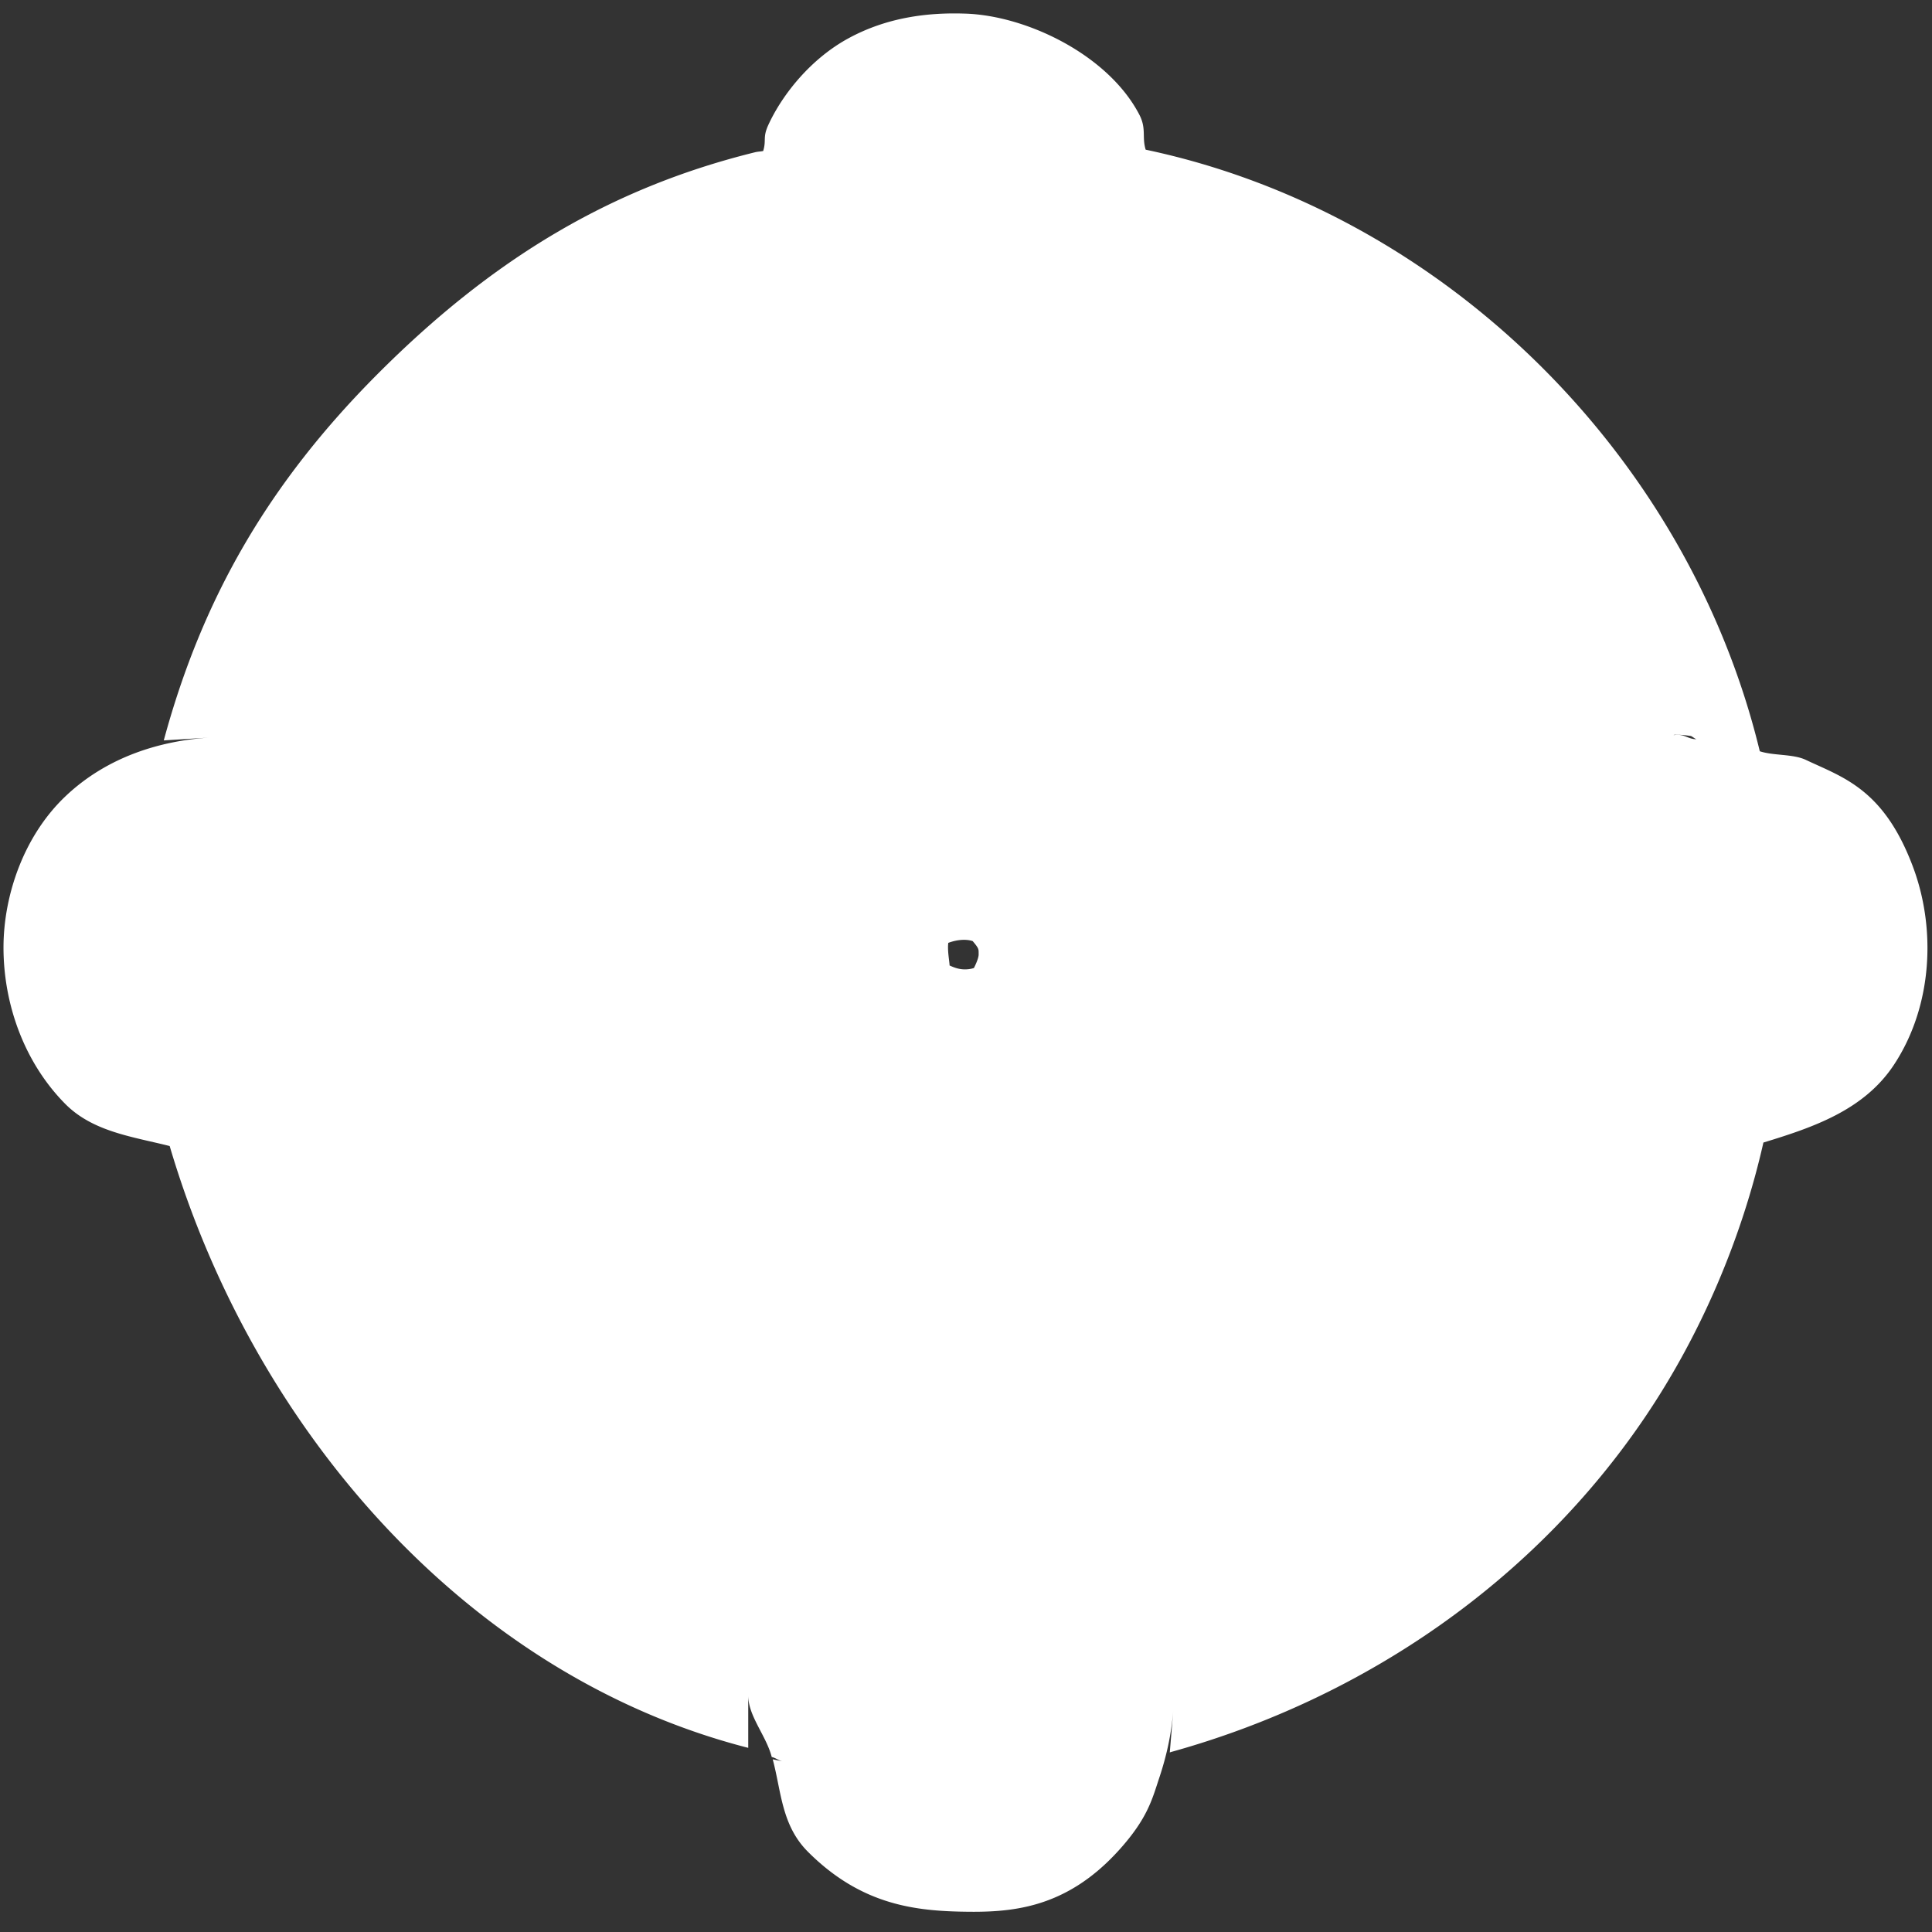 <?xml version="1.0" encoding="UTF-8" standalone="no"?>
<!-- Created with Inkscape (http://www.inkscape.org/) -->

<svg
   xmlns:dc="http://purl.org/dc/elements/1.1/"
   xmlns:cc="http://creativecommons.org/ns#"
   xmlns:rdf="http://www.w3.org/1999/02/22-rdf-syntax-ns#"
   xmlns:svg="http://www.w3.org/2000/svg"
   xmlns="http://www.w3.org/2000/svg"
   xmlns:sodipodi="http://sodipodi.sourceforge.net/DTD/sodipodi-0.dtd"
   xmlns:inkscape="http://www.inkscape.org/namespaces/inkscape"
   version="1.0"
   width="16"
   height="16"
   id="svg2"
   sodipodi:version="0.32"
   inkscape:version="0.91 r13725"
   sodipodi:docname="h_topo_buddhist_shield.svg"
   inkscape:output_extension="org.inkscape.output.svg.inkscape">
  <rect width="100%" height="100%" fill="#333333" stroke="none"/>
  <sodipodi:namedview
     inkscape:window-height="1006"
     inkscape:window-width="1920"
     inkscape:pageshadow="2"
     inkscape:pageopacity="0.0"
     guidetolerance="10.0"
     gridtolerance="10.0"
     objecttolerance="10.0"
     borderopacity="1.0"
     bordercolor="#666666"
     pagecolor="#ffffff"
     id="base"
     showgrid="false"
     inkscape:zoom="23.997436"
     inkscape:cx="4.5209634"
     inkscape:cy="8.6551961"
     inkscape:window-x="1920"
     inkscape:window-y="0"
     inkscape:current-layer="svg2"
     inkscape:window-maximized="1"
     showguides="true"
     inkscape:guide-bbox="true" />
  <defs
     id="defs4">
    <inkscape:perspective
       sodipodi:type="inkscape:persp3d"
       inkscape:vp_x="0 : 290 : 1"
       inkscape:vp_y="0 : 1000 : 0"
       inkscape:vp_z="580 : 290 : 1"
       inkscape:persp3d-origin="290 : 193.33333 : 1"
       id="perspective12" />
    <style
       type="text/css"
       id="style6">
   
    .fil0 {fill:#EF7900}
   
  </style>
    <inkscape:perspective
       id="perspective6807"
       inkscape:persp3d-origin="29.116032 : 19.410688 : 1"
       inkscape:vp_z="58.232063 : 29.116032 : 1"
       inkscape:vp_y="0 : 1000 : 0"
       inkscape:vp_x="0 : 29.116032 : 1"
       sodipodi:type="inkscape:persp3d" />
    <inkscape:perspective
       id="perspective6954"
       inkscape:persp3d-origin="290 : 193.33333 : 1"
       inkscape:vp_z="580 : 290 : 1"
       inkscape:vp_y="0 : 1000 : 0"
       inkscape:vp_x="0 : 290 : 1"
       sodipodi:type="inkscape:persp3d" />
    <inkscape:perspective
       id="perspective2541"
       inkscape:persp3d-origin="240 : 160 : 1"
       inkscape:vp_z="480 : 240 : 1"
       inkscape:vp_y="0 : 1000 : 0"
       inkscape:vp_x="0 : 240 : 1"
       sodipodi:type="inkscape:persp3d" />
    <inkscape:perspective
       id="perspective2750"
       inkscape:persp3d-origin="215 : 143.33333 : 1"
       inkscape:vp_z="430 : 215 : 1"
       inkscape:vp_y="0 : 1000 : 0"
       inkscape:vp_x="0 : 215 : 1"
       sodipodi:type="inkscape:persp3d" />
    <inkscape:perspective
       id="perspective3730"
       inkscape:persp3d-origin="88.929146 : 101.19778 : 1"
       inkscape:vp_z="177.85829 : 151.79668 : 1"
       inkscape:vp_y="0 : 1000 : 0"
       inkscape:vp_x="0 : 151.79668 : 1"
       sodipodi:type="inkscape:persp3d" />
    <marker
       inkscape:stockid="TriangleInM"
       orient="auto"
       refY="0"
       refX="0"
       id="TriangleInM-3"
       style="overflow:visible"
       inkscape:isstock="true">
      <path
         inkscape:connector-curvature="0"
         id="path4303-6"
         d="m 5.77,0 -8.65,5 0,-10 8.65,5 z"
         style="fill:#ffffff;fill-opacity:1;fill-rule:evenodd;stroke:#ffffff;stroke-width:1pt;stroke-opacity:1"
         transform="scale(-0.4,-0.4)" />
    </marker>
    <marker
       inkscape:stockid="TriangleOutM"
       orient="auto"
       refY="0"
       refX="0"
       id="TriangleOutM-7"
       style="overflow:visible"
       inkscape:isstock="true">
      <path
         inkscape:connector-curvature="0"
         id="path4312-5"
         d="m 5.77,0 -8.65,5 0,-10 8.65,5 z"
         style="fill:#ffffff;fill-opacity:1;fill-rule:evenodd;stroke:#ffffff;stroke-width:1pt;stroke-opacity:1"
         transform="scale(0.4,0.4)" />
    </marker>
    <marker
       inkscape:stockid="TriangleInM"
       orient="auto"
       refY="0"
       refX="0"
       id="TriangleInM"
       style="overflow:visible"
       inkscape:isstock="true">
      <path
         inkscape:connector-curvature="0"
         id="path4303"
         d="m 5.77,0 -8.65,5 0,-10 8.65,5 z"
         style="fill:#ffffff;fill-opacity:1;fill-rule:evenodd;stroke:#ffffff;stroke-width:1pt;stroke-opacity:1"
         transform="scale(-0.4,-0.4)" />
    </marker>
    <marker
       inkscape:stockid="TriangleOutM"
       orient="auto"
       refY="0"
       refX="0"
       id="TriangleOutM"
       style="overflow:visible"
       inkscape:isstock="true">
      <path
         inkscape:connector-curvature="0"
         id="path4312"
         d="m 5.77,0 -8.65,5 0,-10 8.65,5 z"
         style="fill:#ffffff;fill-opacity:1;fill-rule:evenodd;stroke:#ffffff;stroke-width:1pt;stroke-opacity:1"
         transform="scale(0.4,0.4)" />
    </marker>
    <marker
       inkscape:stockid="TriangleInM"
       orient="auto"
       refY="0"
       refX="0"
       id="TriangleInM-3-3"
       style="overflow:visible"
       inkscape:isstock="true">
      <path
         inkscape:connector-curvature="0"
         id="path4303-6-6"
         d="m 5.77,0 -8.65,5 0,-10 8.65,5 z"
         style="fill:#ffffff;fill-opacity:1;fill-rule:evenodd;stroke:#ffffff;stroke-width:1pt;stroke-opacity:1"
         transform="scale(-0.4,-0.4)" />
    </marker>
    <marker
       inkscape:stockid="TriangleOutM"
       orient="auto"
       refY="0"
       refX="0"
       id="TriangleOutM-7-7"
       style="overflow:visible"
       inkscape:isstock="true">
      <path
         inkscape:connector-curvature="0"
         id="path4312-5-5"
         d="m 5.77,0 -8.65,5 0,-10 8.65,5 z"
         style="fill:#ffffff;fill-opacity:1;fill-rule:evenodd;stroke:#ffffff;stroke-width:1pt;stroke-opacity:1"
         transform="scale(0.4,0.4)" />
    </marker>
    <marker
       inkscape:stockid="TriangleInM"
       orient="auto"
       refY="0"
       refX="0"
       id="TriangleInM-3-5"
       style="overflow:visible"
       inkscape:isstock="true">
      <path
         inkscape:connector-curvature="0"
         id="path4303-6-62"
         d="m 5.77,0 -8.65,5 0,-10 8.65,5 z"
         style="fill:#ffffff;fill-opacity:1;fill-rule:evenodd;stroke:#ffffff;stroke-width:1pt;stroke-opacity:1"
         transform="scale(-0.4,-0.4)" />
    </marker>
    <marker
       inkscape:stockid="TriangleOutM"
       orient="auto"
       refY="0"
       refX="0"
       id="TriangleOutM-7-9"
       style="overflow:visible"
       inkscape:isstock="true">
      <path
         inkscape:connector-curvature="0"
         id="path4312-5-1"
         d="m 5.77,0 -8.65,5 0,-10 8.65,5 z"
         style="fill:#ffffff;fill-opacity:1;fill-rule:evenodd;stroke:#ffffff;stroke-width:1pt;stroke-opacity:1"
         transform="scale(0.4,0.4)" />
    </marker>
    <marker
       inkscape:stockid="TriangleInM"
       orient="auto"
       refY="0"
       refX="0"
       id="TriangleInM-3-0"
       style="overflow:visible"
       inkscape:isstock="true">
      <path
         inkscape:connector-curvature="0"
         id="path4303-6-9"
         d="m 5.77,0 -8.65,5 0,-10 8.65,5 z"
         style="fill:#ffffff;fill-opacity:1;fill-rule:evenodd;stroke:#ffffff;stroke-width:1pt;stroke-opacity:1"
         transform="scale(-0.4,-0.4)" />
    </marker>
    <marker
       inkscape:stockid="TriangleOutM"
       orient="auto"
       refY="0"
       refX="0"
       id="TriangleOutM-7-3"
       style="overflow:visible"
       inkscape:isstock="true">
      <path
         inkscape:connector-curvature="0"
         id="path4312-5-6"
         d="m 5.77,0 -8.65,5 0,-10 8.65,5 z"
         style="fill:#ffffff;fill-opacity:1;fill-rule:evenodd;stroke:#ffffff;stroke-width:1pt;stroke-opacity:1"
         transform="scale(0.4,0.4)" />
    </marker>
    <marker
       inkscape:stockid="TriangleInM"
       orient="auto"
       refY="0"
       refX="0"
       id="TriangleInM-0"
       style="overflow:visible"
       inkscape:isstock="true">
      <path
         inkscape:connector-curvature="0"
         id="path4303-62"
         d="m 5.77,0 -8.65,5 0,-10 8.65,5 z"
         style="fill:#ffffff;fill-opacity:1;fill-rule:evenodd;stroke:#ffffff;stroke-width:1pt;stroke-opacity:1"
         transform="scale(-0.4,-0.4)" />
    </marker>
    <marker
       inkscape:stockid="TriangleOutM"
       orient="auto"
       refY="0"
       refX="0"
       id="TriangleOutM-6"
       style="overflow:visible"
       inkscape:isstock="true">
      <path
         inkscape:connector-curvature="0"
         id="path4312-1"
         d="m 5.77,0 -8.65,5 0,-10 8.65,5 z"
         style="fill:#ffffff;fill-opacity:1;fill-rule:evenodd;stroke:#ffffff;stroke-width:1pt;stroke-opacity:1"
         transform="scale(0.4,0.4)" />
    </marker>
    <marker
       inkscape:stockid="TriangleInM"
       orient="auto"
       refY="0"
       refX="0"
       id="TriangleInM-3-0-8"
       style="overflow:visible"
       inkscape:isstock="true">
      <path
         inkscape:connector-curvature="0"
         id="path4303-6-9-7"
         d="m 5.77,0 -8.65,5 0,-10 8.65,5 z"
         style="fill:#ffffff;fill-opacity:1;fill-rule:evenodd;stroke:#ffffff;stroke-width:1pt;stroke-opacity:1"
         transform="scale(-0.4,-0.4)" />
    </marker>
    <marker
       inkscape:stockid="TriangleOutM"
       orient="auto"
       refY="0"
       refX="0"
       id="TriangleOutM-7-3-9"
       style="overflow:visible"
       inkscape:isstock="true">
      <path
         inkscape:connector-curvature="0"
         id="path4312-5-6-2"
         d="m 5.77,0 -8.65,5 0,-10 8.65,5 z"
         style="fill:#ffffff;fill-opacity:1;fill-rule:evenodd;stroke:#ffffff;stroke-width:1pt;stroke-opacity:1"
         transform="scale(0.4,0.4)" />
    </marker>
  </defs>
  <path
     sodipodi:type="inkscape:offset"
     inkscape:radius="1.0436099"
     inkscape:original="M 7.9609375 1.1425781 C 7.2013875 1.1165381 7.2444656 1.6693556 7.1972656 2.1660156 C 6.8397356 2.2458156 6.8156669 2.186925 6.4980469 2.265625 C 5.4526769 2.524615 4.7284112 2.9587687 3.8632812 3.8242188 C 3.0191712 4.6686287 2.6011125 5.3849594 2.3203125 6.4746094 L 2.1523438 7.1269531 L 1.796875 7.1484375 C 1.320965 7.1770975 1.0585938 7.4253694 1.0585938 7.8496094 C 1.0585938 8.3163394 1.365085 8.6269531 1.828125 8.6269531 C 1.976175 8.6269531 2.0552125 8.6317781 2.1953125 8.6425781 C 2.6546625 10.941468 4.54716 13.158998 6.6875 13.580078 L 7.2382812 13.689453 L 7.2382812 14.056641 C 7.2382813 14.297791 7.3050675 14.490604 7.4296875 14.615234 C 7.6739675 14.859544 8.28843 14.872842 8.5 14.638672 C 8.5827 14.547172 8.6647406 14.303313 8.6816406 14.095703 L 8.7128906 13.716797 L 9.4257812 13.519531 C 10.810621 13.135041 12.002428 12.296662 12.767578 11.169922 C 13.201718 10.530632 13.590353 9.6416869 13.689453 9.0605469 C 13.752723 8.6894469 13.771575 8.6708875 14.171875 8.6171875 C 14.783375 8.5350875 15.086949 8.0741694 14.880859 7.5371094 C 14.797659 7.3202894 14.306643 7.0877469 14.007812 7.1230469 C 13.781432 7.1497569 13.750806 7.1135744 13.691406 6.7714844 C 13.316006 4.6099844 11.39237 2.6788013 9.25 2.2382812 C 8.89369 2.1650813 8.8269238 2.1588719 8.6210938 2.1386719 C 8.6186138 1.5305819 8.5611275 1.1634781 7.9609375 1.1425781 z M 7.2382812 3.5839844 L 7.2382812 4.8222656 C 7.2382812 5.5030056 7.2270906 6.0585938 7.2128906 6.0585938 C 7.1488806 6.0585937 5.5418437 4.3809062 5.5273438 4.3164062 C 5.5041937 4.2136163 6.5001225 3.6633781 6.9765625 3.6425781 L 7.2382812 3.5839844 z M 8.7128906 3.6347656 L 8.9492188 3.6640625 C 9.0799388 3.6804025 9.4887 3.7376369 9.84375 3.9042969 L 10.478516 4.3007812 L 9.5683594 5.203125 L 8.6601562 6.1074219 L 8.6855469 4.8710938 L 8.7128906 3.6347656 z M 4.4121094 5.3769531 L 5.2558594 6.2148438 C 5.7192194 6.6760638 6.0976562 7.0763156 6.0976562 7.1035156 C 6.0976562 7.1307156 5.5637562 7.1523438 4.9101562 7.1523438 C 3.8768163 7.1523438 3.7736375 7.1632969 3.7109375 7.1542969 C 3.8363875 6.4706669 3.9831275 6.0736881 4.2109375 5.7050781 L 4.4121094 5.3769531 z M 11.529297 5.3945312 C 11.570507 5.3945312 11.805608 5.6985619 11.960938 6.0449219 C 12.114617 6.3877119 12.187725 6.7714244 12.203125 6.8964844 C 12.229485 7.1109244 12.218308 7.1132125 11.017578 7.1328125 C 10.350898 7.1437125 9.8046775 7.1307156 9.8046875 7.1035156 C 9.8047075 7.0353056 11.460597 5.3945312 11.529297 5.3945312 z M 8.0019531 6.9882812 C 8.2243844 6.9913038 8.4418694 7.0955094 8.6308594 7.3027344 C 8.8679294 7.5626144 8.9445494 7.8835269 8.8183594 8.1855469 C 8.7391794 8.3750369 8.4720938 8.6556344 8.3085938 8.7402344 C 7.9642538 8.9183044 7.532145 8.7864994 7.265625 8.4746094 C 7.033255 8.2026694 6.9325269 7.66688 7.3417969 7.28125 C 7.5515019 7.083635 7.7795219 6.9852587 8.0019531 6.9882812 z M 3.6992188 8.6269531 L 4.9589844 8.6269531 L 6.2167969 8.6269531 L 5.3359375 9.4570312 C 4.8514375 9.9145413 4.4284313 10.300753 4.3945312 10.314453 C 4.3018213 10.351853 3.8373719 9.36173 3.7636719 8.96875 L 3.6992188 8.6269531 z M 9.7617188 8.6269531 L 11.021484 8.6269531 L 12.28125 8.6269531 L 12.222656 8.9394531 C 12.190176 9.0832431 12.125343 9.3528875 11.976562 9.6796875 C 11.827782 10.006488 11.586069 10.337891 11.542969 10.337891 C 11.499919 10.337891 11.081691 9.9530119 10.613281 9.4824219 L 9.7617188 8.6269531 z M 7.1660156 9.7675781 C 7.2064156 9.7675781 7.2382812 10.301488 7.2382812 10.955078 C 7.2382812 11.700768 7.2275063 11.998656 7.2539062 12.197266 C 7.0941862 12.173176 6.7456856 12.123289 6.3222656 11.949219 C 5.8169156 11.741469 5.61504 11.513887 5.5 11.429688 C 5.59332 11.294978 5.8444425 11.021159 6.2890625 10.574219 C 6.7308425 10.130129 7.1256156 9.7675781 7.1660156 9.7675781 z M 8.7382812 9.7675781 C 8.7785812 9.7675781 9.1936863 10.150501 9.6601562 10.619141 L 10.507812 11.470703 L 10.09375 11.726562 C 9.75691 11.884122 9.341805 12.040319 9.171875 12.074219 L 8.6640625 12.167969 L 8.6640625 10.966797 C 8.6640625 10.306667 8.6979812 9.7675781 8.7382812 9.7675781 z "
     style="opacity:1;fill:#ffffff"
     id="path4346"
     d="M 7.996,0.1 C 7.68,0.089 7.345,0.133 7.031,0.303 6.718,0.472 6.481,0.767 6.363,1.023 c -0.049,0.107 -0.015,0.124 -0.043,0.217 -0.031,0.006 -0.043,0.004 -0.074,0.012 C 5.047,1.549 4.072,2.138 3.125,3.086 2.218,3.994 1.666,4.949 1.346,6.131 L 1.734,6.107 C 1.327,6.132 0.881,6.262 0.531,6.594 0.181,6.926 0.016,7.422 0.016,7.85 c 0,0.462 0.167,0.948 0.512,1.297 0.23,0.232 0.558,0.272 0.867,0.35 0.692,2.346 2.465,4.395 4.801,4.994 l 0,-0.434 c 1e-7,0.171 0.149,0.332 0.195,0.51 0.033,0.007 0.06,0.031 0.094,0.037 l -0.086,-0.018 c 0.072,0.267 0.072,0.547 0.293,0.768 0.425,0.425 0.856,0.487 1.264,0.496 0.408,0.009 0.869,-0.014 1.318,-0.512 0.235,-0.261 0.273,-0.418 0.332,-0.596 0.059,-0.177 0.1,-0.354 0.117,-0.561 l -0.029,0.348 0.012,-0.004 c 1.613,-0.448 3.013,-1.425 3.926,-2.77 0.476,-0.701 0.812,-1.507 0.988,-2.287 C 15.03,9.343 15.456,9.2 15.705,8.82 16.025,8.333 16.056,7.686 15.855,7.164 15.613,6.531 15.277,6.437 14.973,6.293 14.866,6.242 14.704,6.259 14.59,6.221 13.995,3.759 11.961,1.75 9.494,1.229 9.461,1.121 9.503,1.054 9.439,0.934 9.181,0.443 8.509,0.117 7.998,0.1 a 1.044,1.044 0 0 0 -0.002,0 z M 13.885,6.086 c -0.027,0.003 -0.003,-0.011 0.131,0.008 0.012,0.002 0.035,0.024 0.049,0.027 -0.071,4.768e-4 -0.1,-0.045 -0.18,-0.035 z M 8.059,7.797 c 0.055,0.065 0.048,0.067 0.049,0.109 6.049e-4,0.043 -0.049,0.133 -0.051,0.135 0.061,-0.057 0.027,-0.008 -0.068,-0.01 -0.094,-0.001 -0.167,-0.067 -0.129,-0.025 0.021,0.023 -0.015,-0.11 -0.004,-0.195 0.124,-0.046 0.202,-0.015 0.203,-0.014 z"
     transform="matrix(0.998,0,0,0.998,0.013,0.013)" />
</svg>
